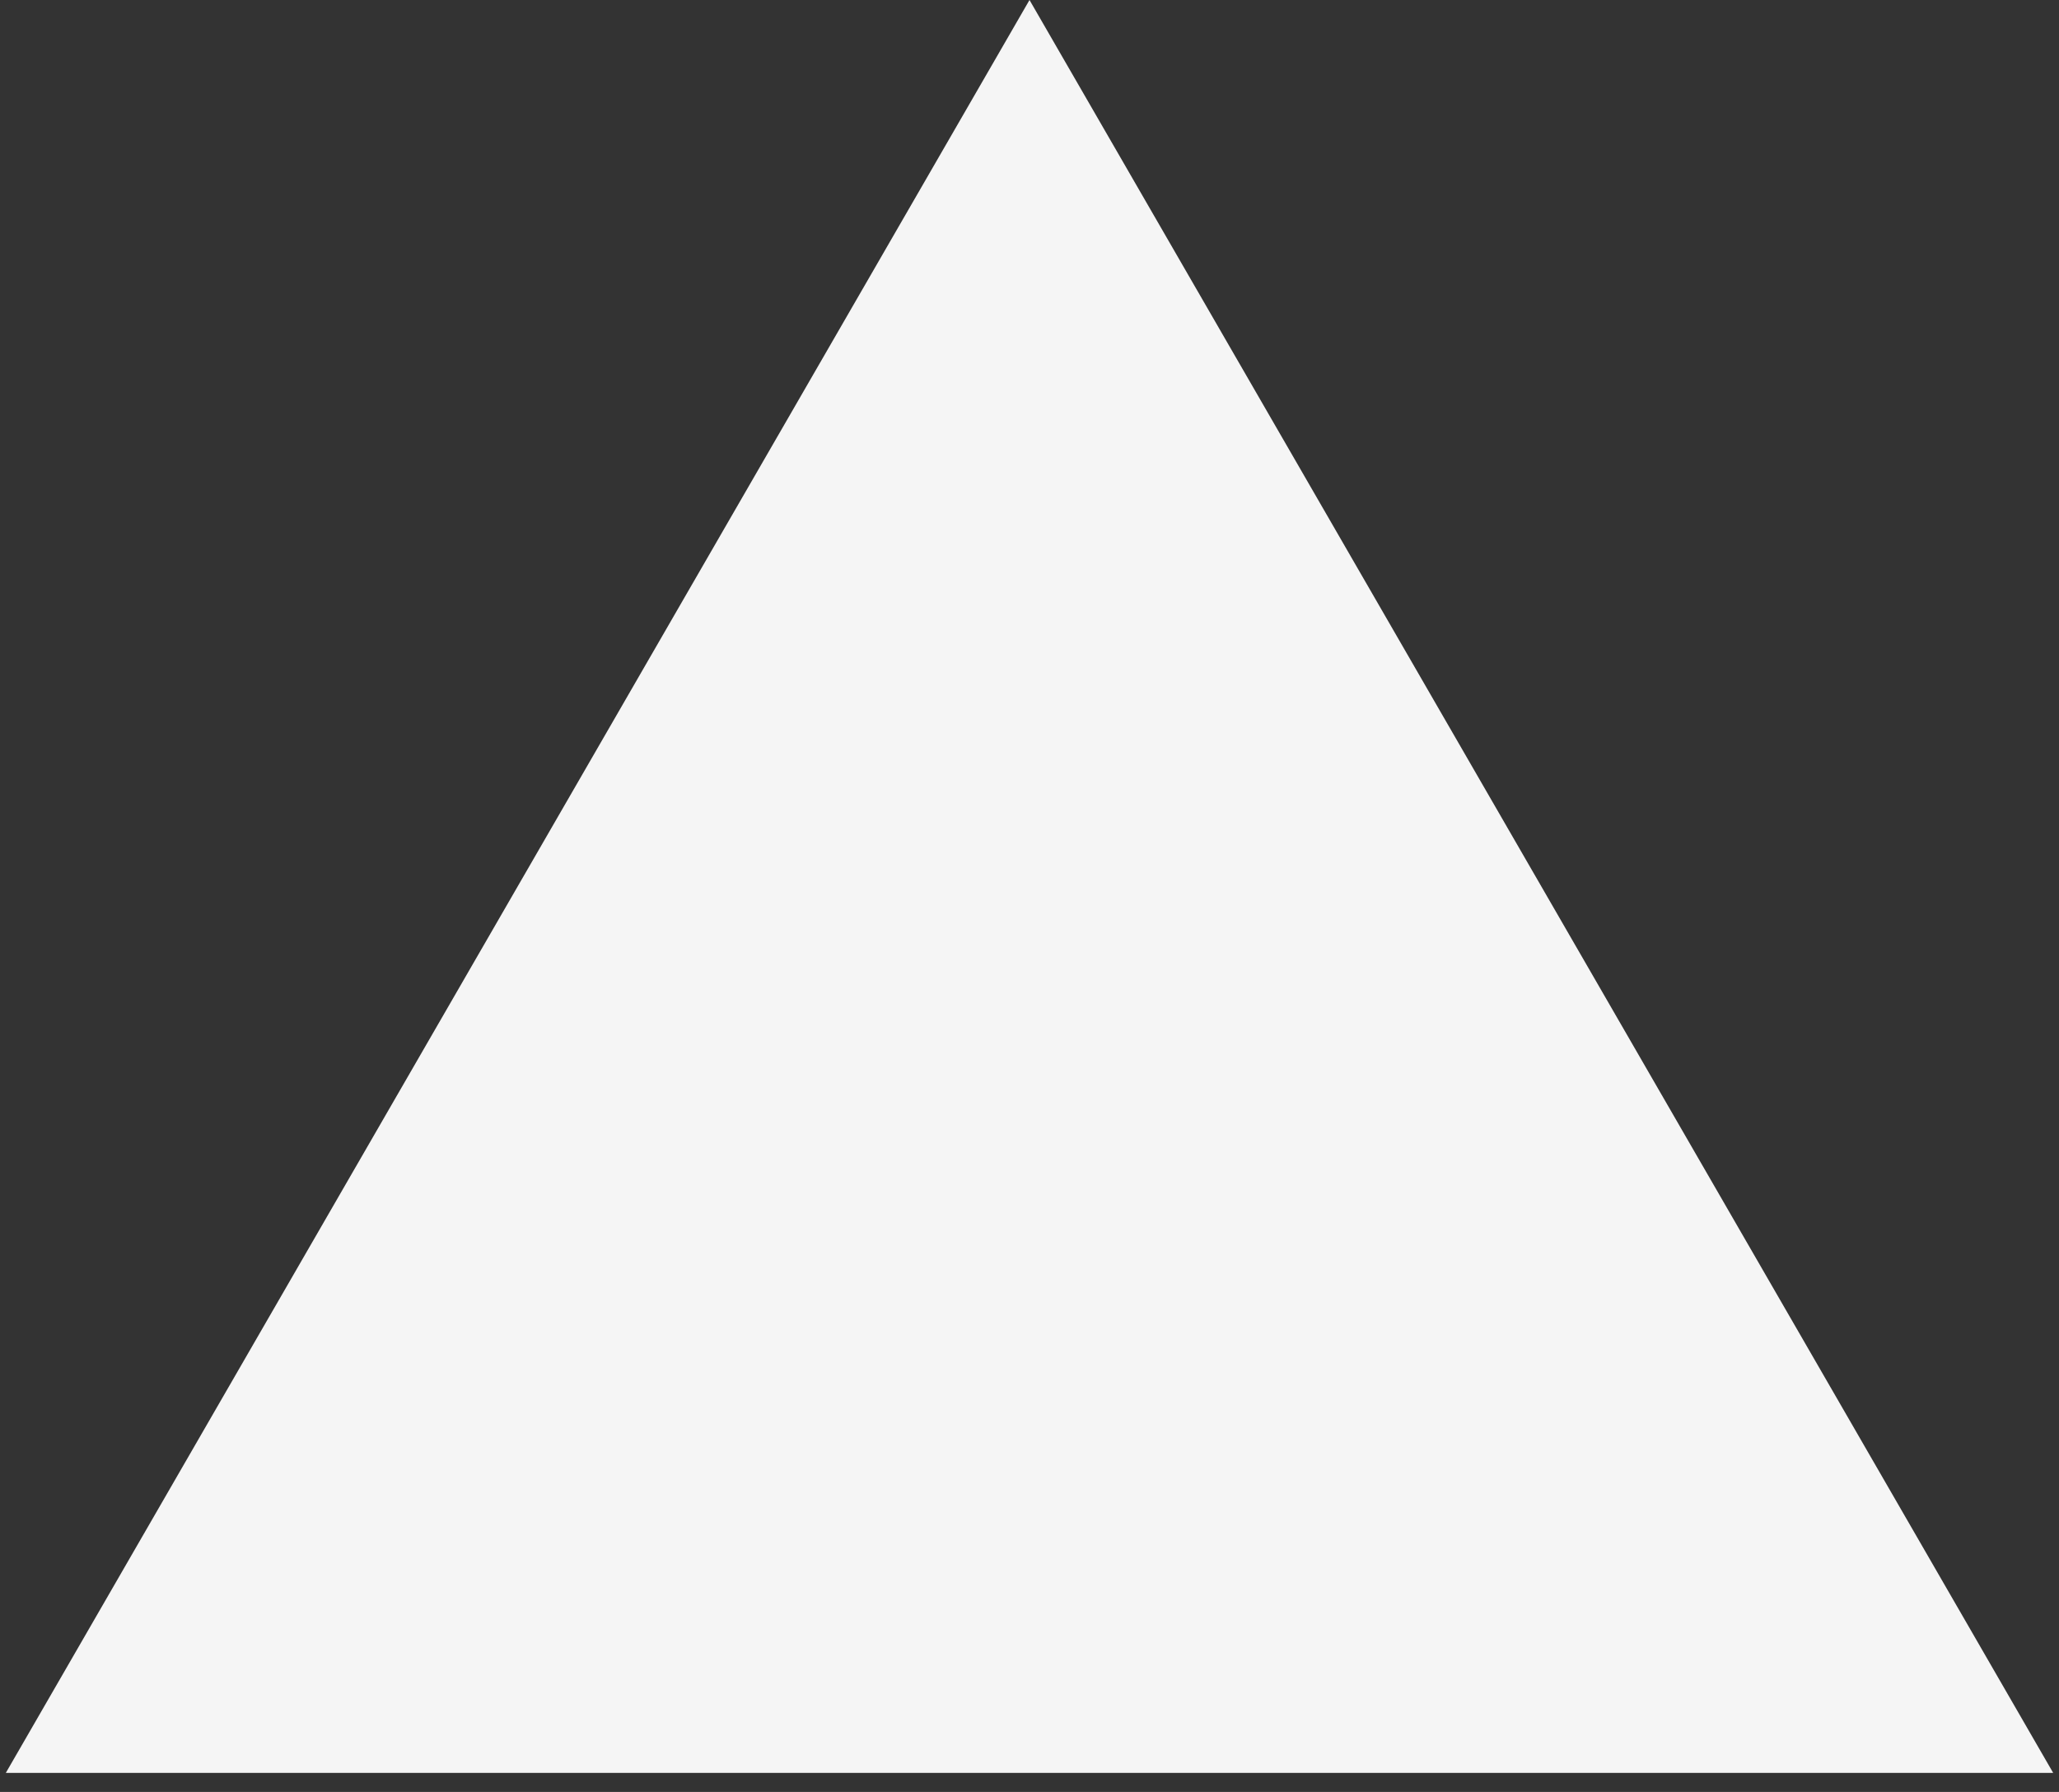 <svg width="54" height="47" viewBox="0 0 54 47" fill="none" xmlns="http://www.w3.org/2000/svg">
<rect x="0" y="0" width="54" height="47" fill="#333333" stroke="none"/>
<path d="M27 0L53.847 46.5H0.153L27 0Z" fill="#F5F5F5"/>
</svg>

